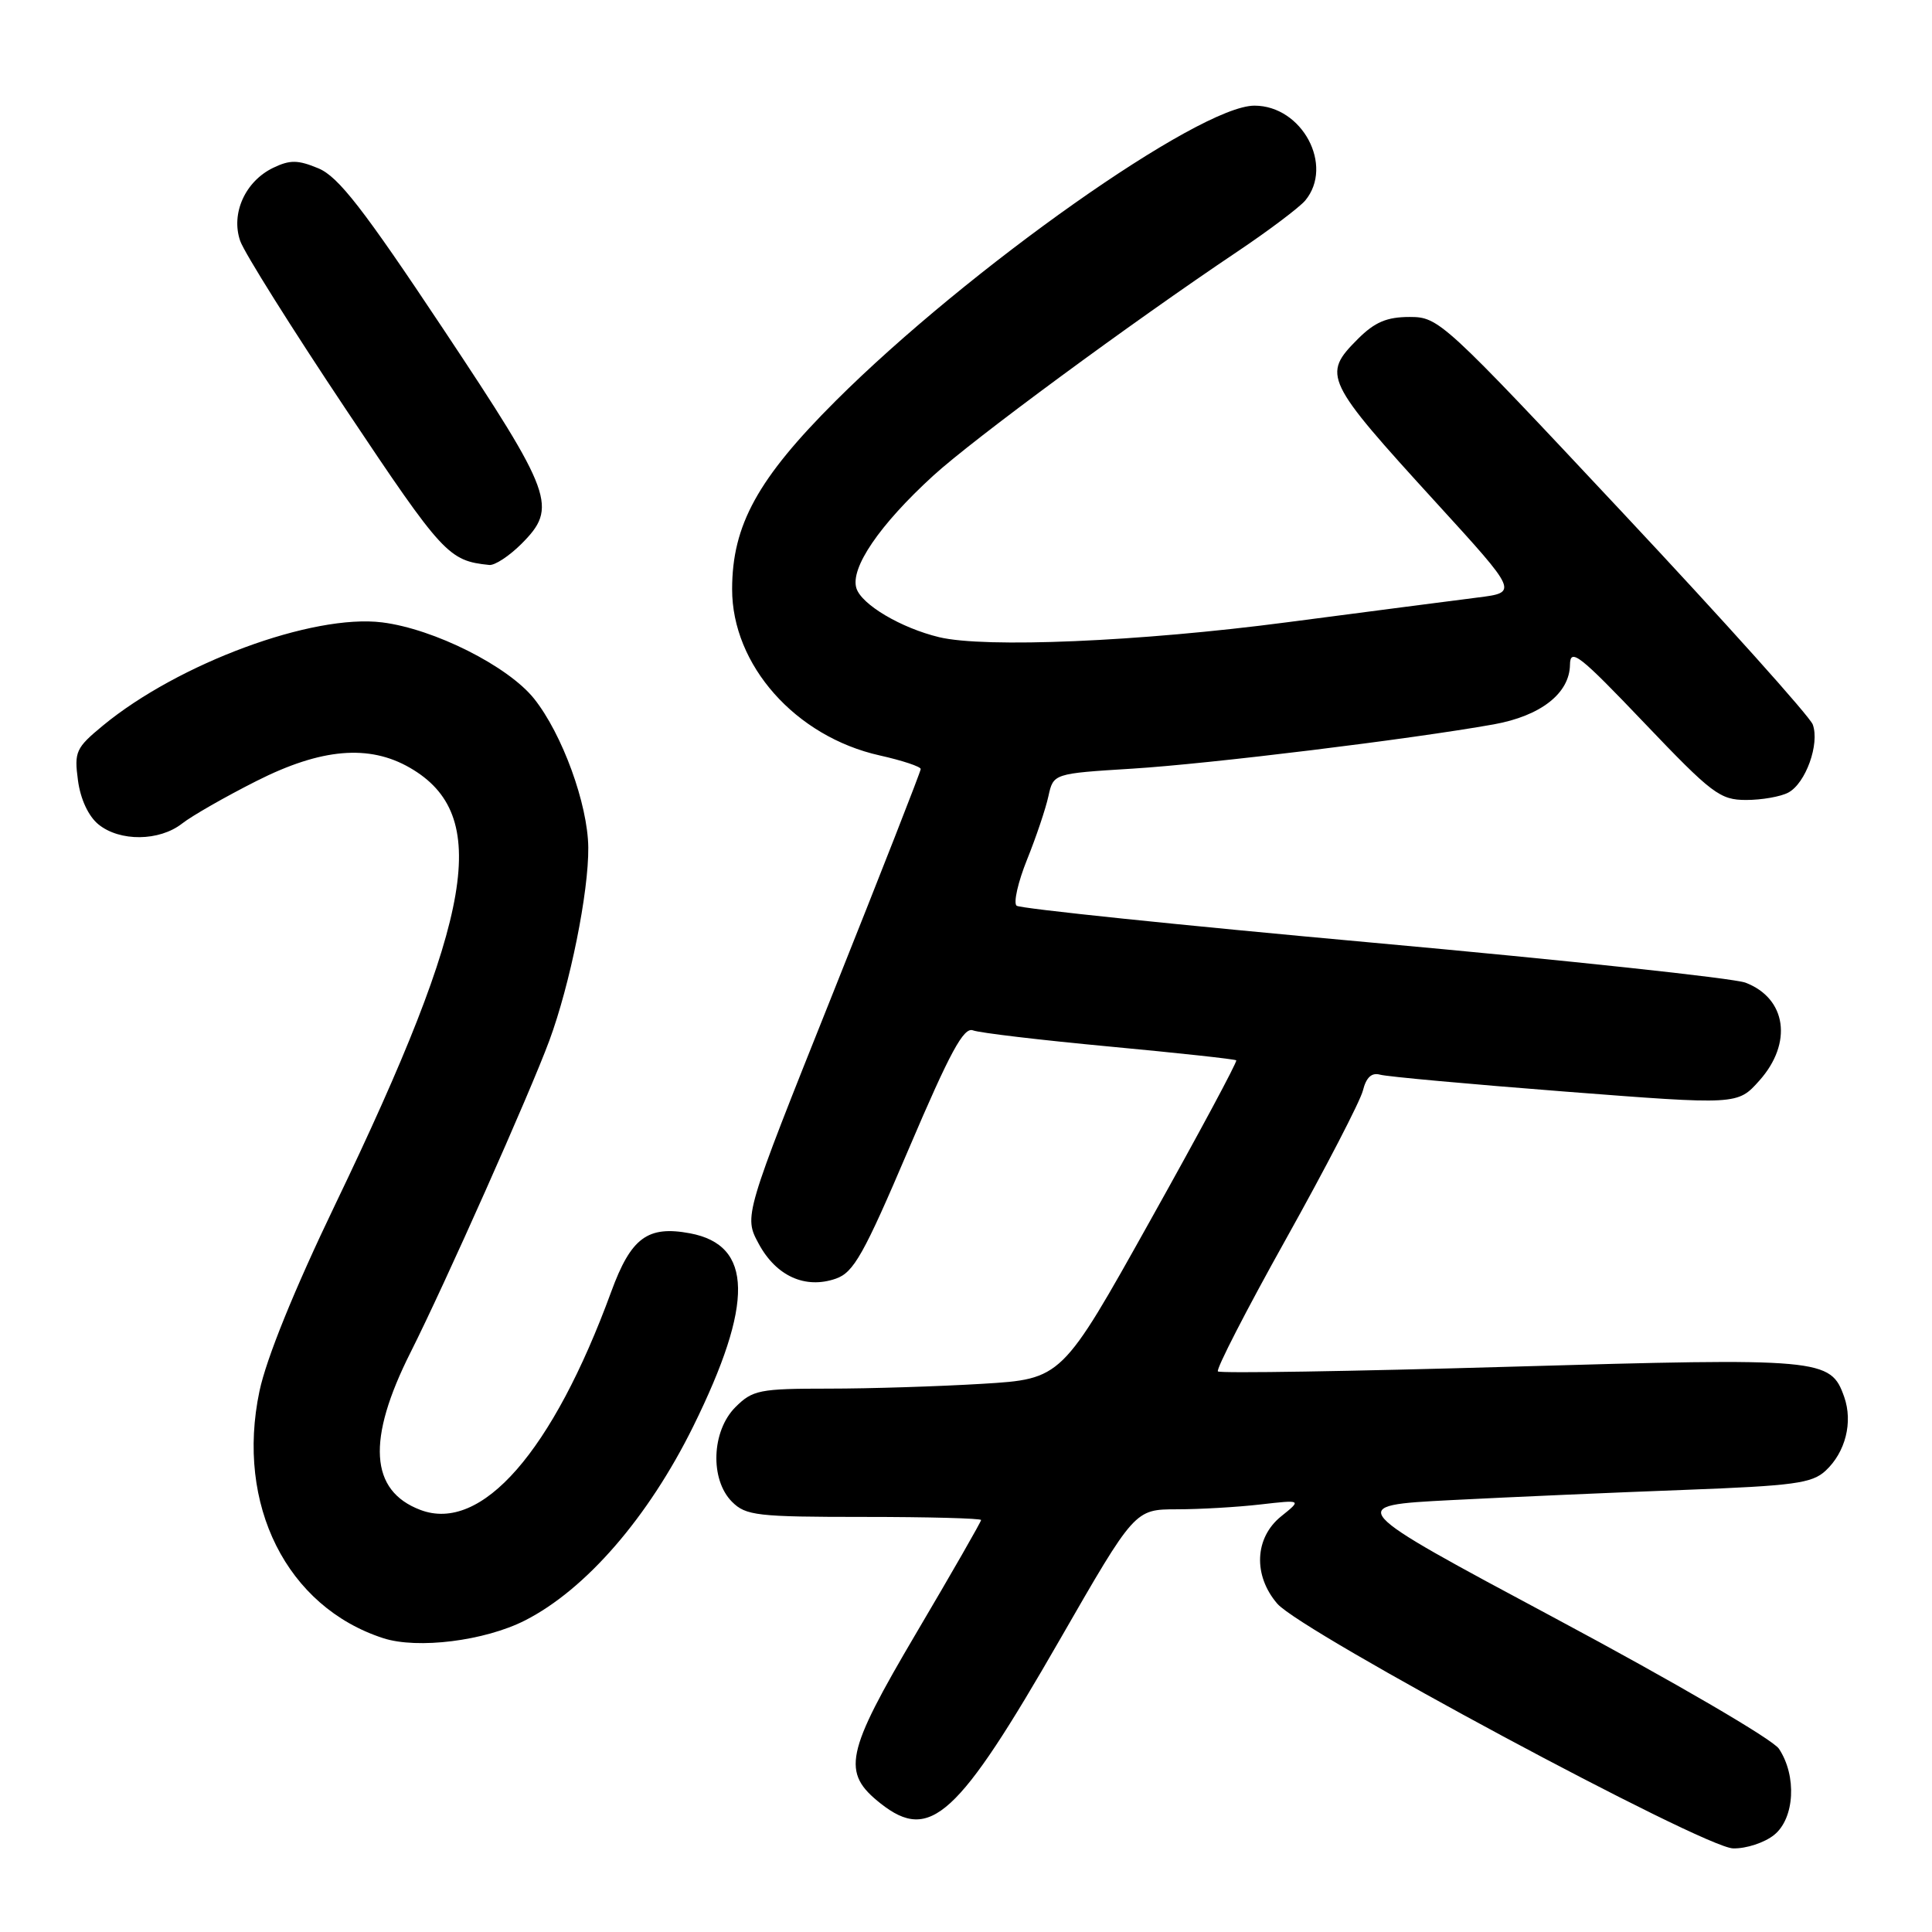 <?xml version="1.0" encoding="UTF-8" standalone="no"?>
<!DOCTYPE svg PUBLIC "-//W3C//DTD SVG 1.1//EN" "http://www.w3.org/Graphics/SVG/1.1/DTD/svg11.dtd" >
<svg xmlns="http://www.w3.org/2000/svg" xmlns:xlink="http://www.w3.org/1999/xlink" version="1.1" viewBox="0 0 256 256">
 <g >
 <path fill="currentColor"
d=" M 235.09 243.13 C 237.80 240.94 238.11 235.32 235.72 231.72 C 234.90 230.48 221.88 222.89 206.20 214.50 C 178.16 199.50 178.16 199.50 192.33 198.77 C 200.12 198.37 214.00 197.76 223.17 197.42 C 237.72 196.87 240.11 196.55 241.91 194.87 C 244.54 192.42 245.54 188.45 244.37 185.11 C 242.57 180.00 241.49 179.90 200.05 181.10 C 179.05 181.71 161.65 181.99 161.38 181.72 C 161.11 181.44 165.17 173.54 170.41 164.16 C 175.65 154.77 180.23 145.93 180.59 144.51 C 181.03 142.75 181.75 142.09 182.87 142.40 C 183.76 142.66 194.79 143.66 207.37 144.64 C 230.24 146.41 230.24 146.41 233.12 143.19 C 237.57 138.21 236.73 132.29 231.29 130.21 C 229.75 129.62 207.57 127.24 182.00 124.92 C 156.43 122.60 135.14 120.39 134.70 120.01 C 134.27 119.62 134.89 116.88 136.09 113.90 C 137.29 110.93 138.56 107.15 138.92 105.50 C 139.58 102.50 139.58 102.50 150.04 101.85 C 160.24 101.22 187.06 97.93 197.94 95.98 C 204.16 94.86 207.98 91.87 208.03 88.08 C 208.06 85.82 209.27 86.76 217.84 95.75 C 226.85 105.20 227.91 106.00 231.38 106.00 C 233.44 106.00 235.95 105.56 236.96 105.02 C 239.27 103.79 241.14 98.56 240.20 96.00 C 239.80 94.93 228.51 82.34 215.10 68.03 C 191.21 42.52 190.65 42.00 186.79 42.00 C 183.76 42.00 182.16 42.68 179.92 44.92 C 175.16 49.69 175.48 50.37 190.33 66.64 C 201.16 78.50 201.16 78.50 195.83 79.17 C 192.90 79.54 181.50 81.02 170.50 82.46 C 151.00 85.02 130.53 85.89 124.44 84.43 C 119.39 83.21 114.17 80.12 113.48 77.95 C 112.63 75.27 116.55 69.53 123.65 63.04 C 128.94 58.20 149.85 42.80 164.03 33.29 C 168.17 30.51 172.18 27.48 172.95 26.57 C 176.79 21.94 172.54 14.00 166.22 14.00 C 158.91 14.00 128.35 35.55 110.73 53.12 C 100.41 63.42 97.02 69.57 97.01 78.05 C 96.99 88.12 105.41 97.61 116.57 100.10 C 119.56 100.77 122.00 101.58 122.00 101.90 C 122.00 102.22 116.73 115.68 110.28 131.82 C 98.56 161.15 98.56 161.15 100.53 164.80 C 102.84 169.09 106.70 170.84 110.75 169.43 C 113.12 168.61 114.45 166.24 120.43 152.20 C 125.90 139.37 127.70 136.05 128.93 136.53 C 129.79 136.86 137.92 137.82 146.99 138.67 C 156.07 139.52 163.64 140.34 163.81 140.50 C 163.98 140.66 158.85 150.22 152.40 161.75 C 140.69 182.72 140.69 182.72 130.19 183.36 C 124.41 183.71 115.24 184.00 109.80 184.00 C 100.63 184.00 99.73 184.18 97.45 186.45 C 94.28 189.62 94.05 196.05 97.00 199.00 C 98.83 200.83 100.33 201.00 114.50 201.00 C 123.02 201.00 130.00 201.19 130.00 201.41 C 130.00 201.64 126.14 208.38 121.41 216.39 C 111.98 232.38 111.47 234.86 116.71 238.99 C 123.26 244.14 126.91 240.79 140.44 217.25 C 150.36 200.00 150.36 200.00 155.93 199.99 C 158.99 199.99 163.97 199.70 167.00 199.35 C 172.50 198.72 172.50 198.72 169.75 200.93 C 166.24 203.76 166.02 208.75 169.25 212.50 C 172.49 216.25 225.70 244.83 229.64 244.92 C 231.37 244.97 233.82 244.16 235.09 243.13 Z  M 69.56 214.72 C 77.62 210.62 85.90 201.07 91.86 189.00 C 99.91 172.67 99.78 164.99 91.43 163.42 C 85.81 162.37 83.61 164.00 80.99 171.16 C 73.22 192.37 63.79 203.15 55.70 200.07 C 48.99 197.53 48.57 190.77 54.41 179.18 C 58.92 170.22 70.21 144.86 72.78 137.91 C 75.54 130.45 78.01 118.21 77.95 112.29 C 77.89 106.55 74.50 97.26 70.77 92.58 C 67.32 88.26 57.51 83.33 50.64 82.47 C 41.43 81.32 23.65 87.89 13.64 96.14 C 10.05 99.10 9.82 99.61 10.33 103.40 C 10.66 105.89 11.72 108.16 13.05 109.24 C 15.88 111.54 21.11 111.48 24.12 109.13 C 25.43 108.10 29.88 105.56 34.00 103.48 C 42.57 99.15 48.90 98.61 54.31 101.73 C 65.13 107.97 62.87 121.22 44.43 159.58 C 38.98 170.91 35.29 180.02 34.38 184.34 C 31.21 199.39 38.00 212.93 50.79 217.07 C 55.34 218.54 64.23 217.43 69.56 214.72 Z  M 69.08 72.08 C 73.93 67.22 73.33 65.55 58.75 43.62 C 48.13 27.65 44.84 23.42 42.20 22.31 C 39.48 21.18 38.44 21.16 36.21 22.23 C 32.50 24.01 30.56 28.29 31.83 31.93 C 32.37 33.48 38.69 43.55 45.87 54.30 C 58.69 73.50 59.44 74.31 64.83 74.86 C 65.56 74.94 67.47 73.68 69.08 72.08 Z "/>
</g>
</svg>